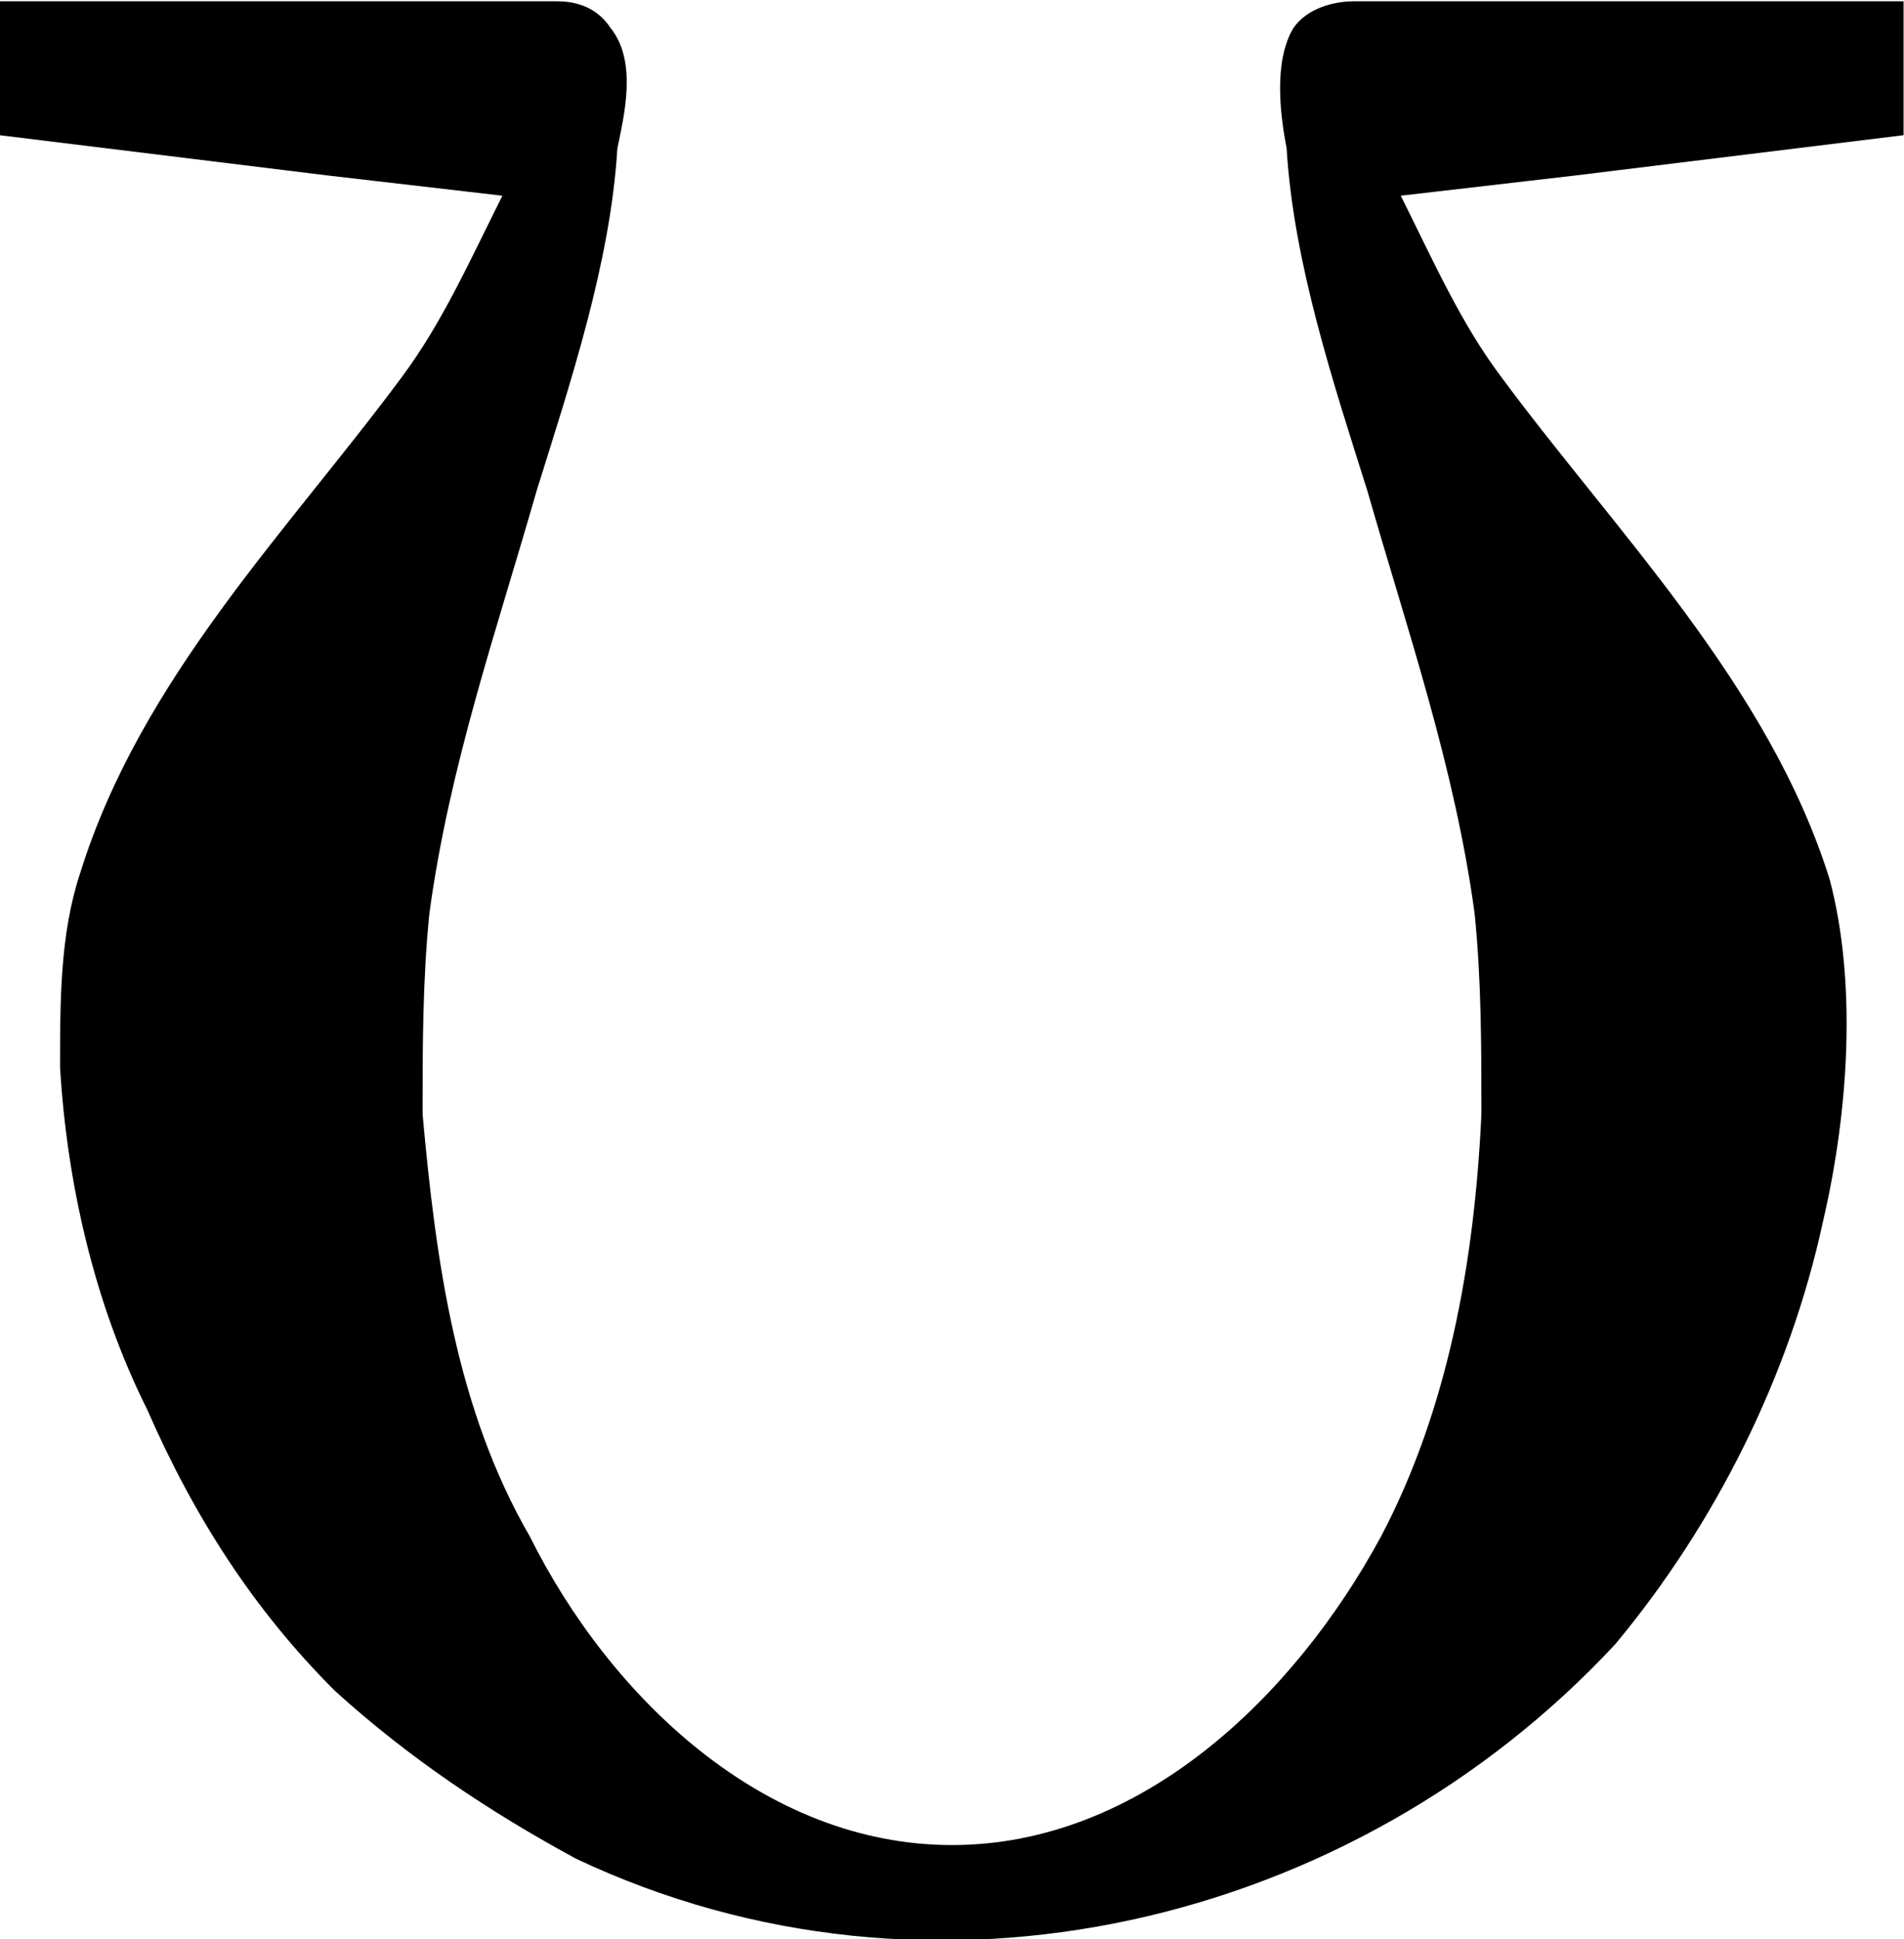<?xml version="1.0" encoding="UTF-8"?>
<svg fill="#000000" version="1.1" viewBox="0 0 4.438 4.518" xmlns="http://www.w3.org/2000/svg" xmlns:xlink="http://www.w3.org/1999/xlink">
<defs>
<g id="a">
<path d="m0.547-4.312v0.312l0.766 0.094 0.406 0.047c-0.078 0.156-0.141 0.297-0.234 0.422-0.266 0.359-0.609 0.703-0.75 1.156-0.047 0.141-0.047 0.297-0.047 0.453 0.016 0.266 0.078 0.547 0.203 0.797 0.109 0.25 0.25 0.469 0.438 0.656 0.172 0.156 0.359 0.281 0.562 0.391 0.828 0.391 1.812 0.156 2.422-0.5 0.234-0.281 0.406-0.625 0.484-0.984 0.062-0.266 0.078-0.562 0.016-0.797-0.141-0.453-0.5-0.812-0.766-1.172-0.094-0.125-0.156-0.266-0.234-0.422l0.406-0.047 0.766-0.094v-0.312h-1.062-0.219c-0.047 0-0.109 0.016-0.141 0.062-0.047 0.078-0.031 0.203-0.016 0.281 0.016 0.266 0.109 0.547 0.188 0.797 0.094 0.328 0.203 0.641 0.25 0.984 0.016 0.156 0.016 0.312 0.016 0.469-0.016 0.344-0.078 0.688-0.234 0.984-0.203 0.375-0.562 0.719-1 0.719s-0.797-0.344-0.984-0.719c-0.172-0.297-0.219-0.641-0.25-0.984 0-0.156 0-0.312 0.016-0.469 0.047-0.344 0.156-0.656 0.25-0.984 0.078-0.25 0.172-0.531 0.188-0.797 0.016-0.078 0.047-0.203-0.016-0.281-0.031-0.047-0.078-0.062-0.125-0.062h-0.234z"/>
</g>
</defs>
<g transform="translate(-149.26 -130.45)">
<use x="148.712" y="134.765" xlink:href="#a"/>
</g>
</svg>
